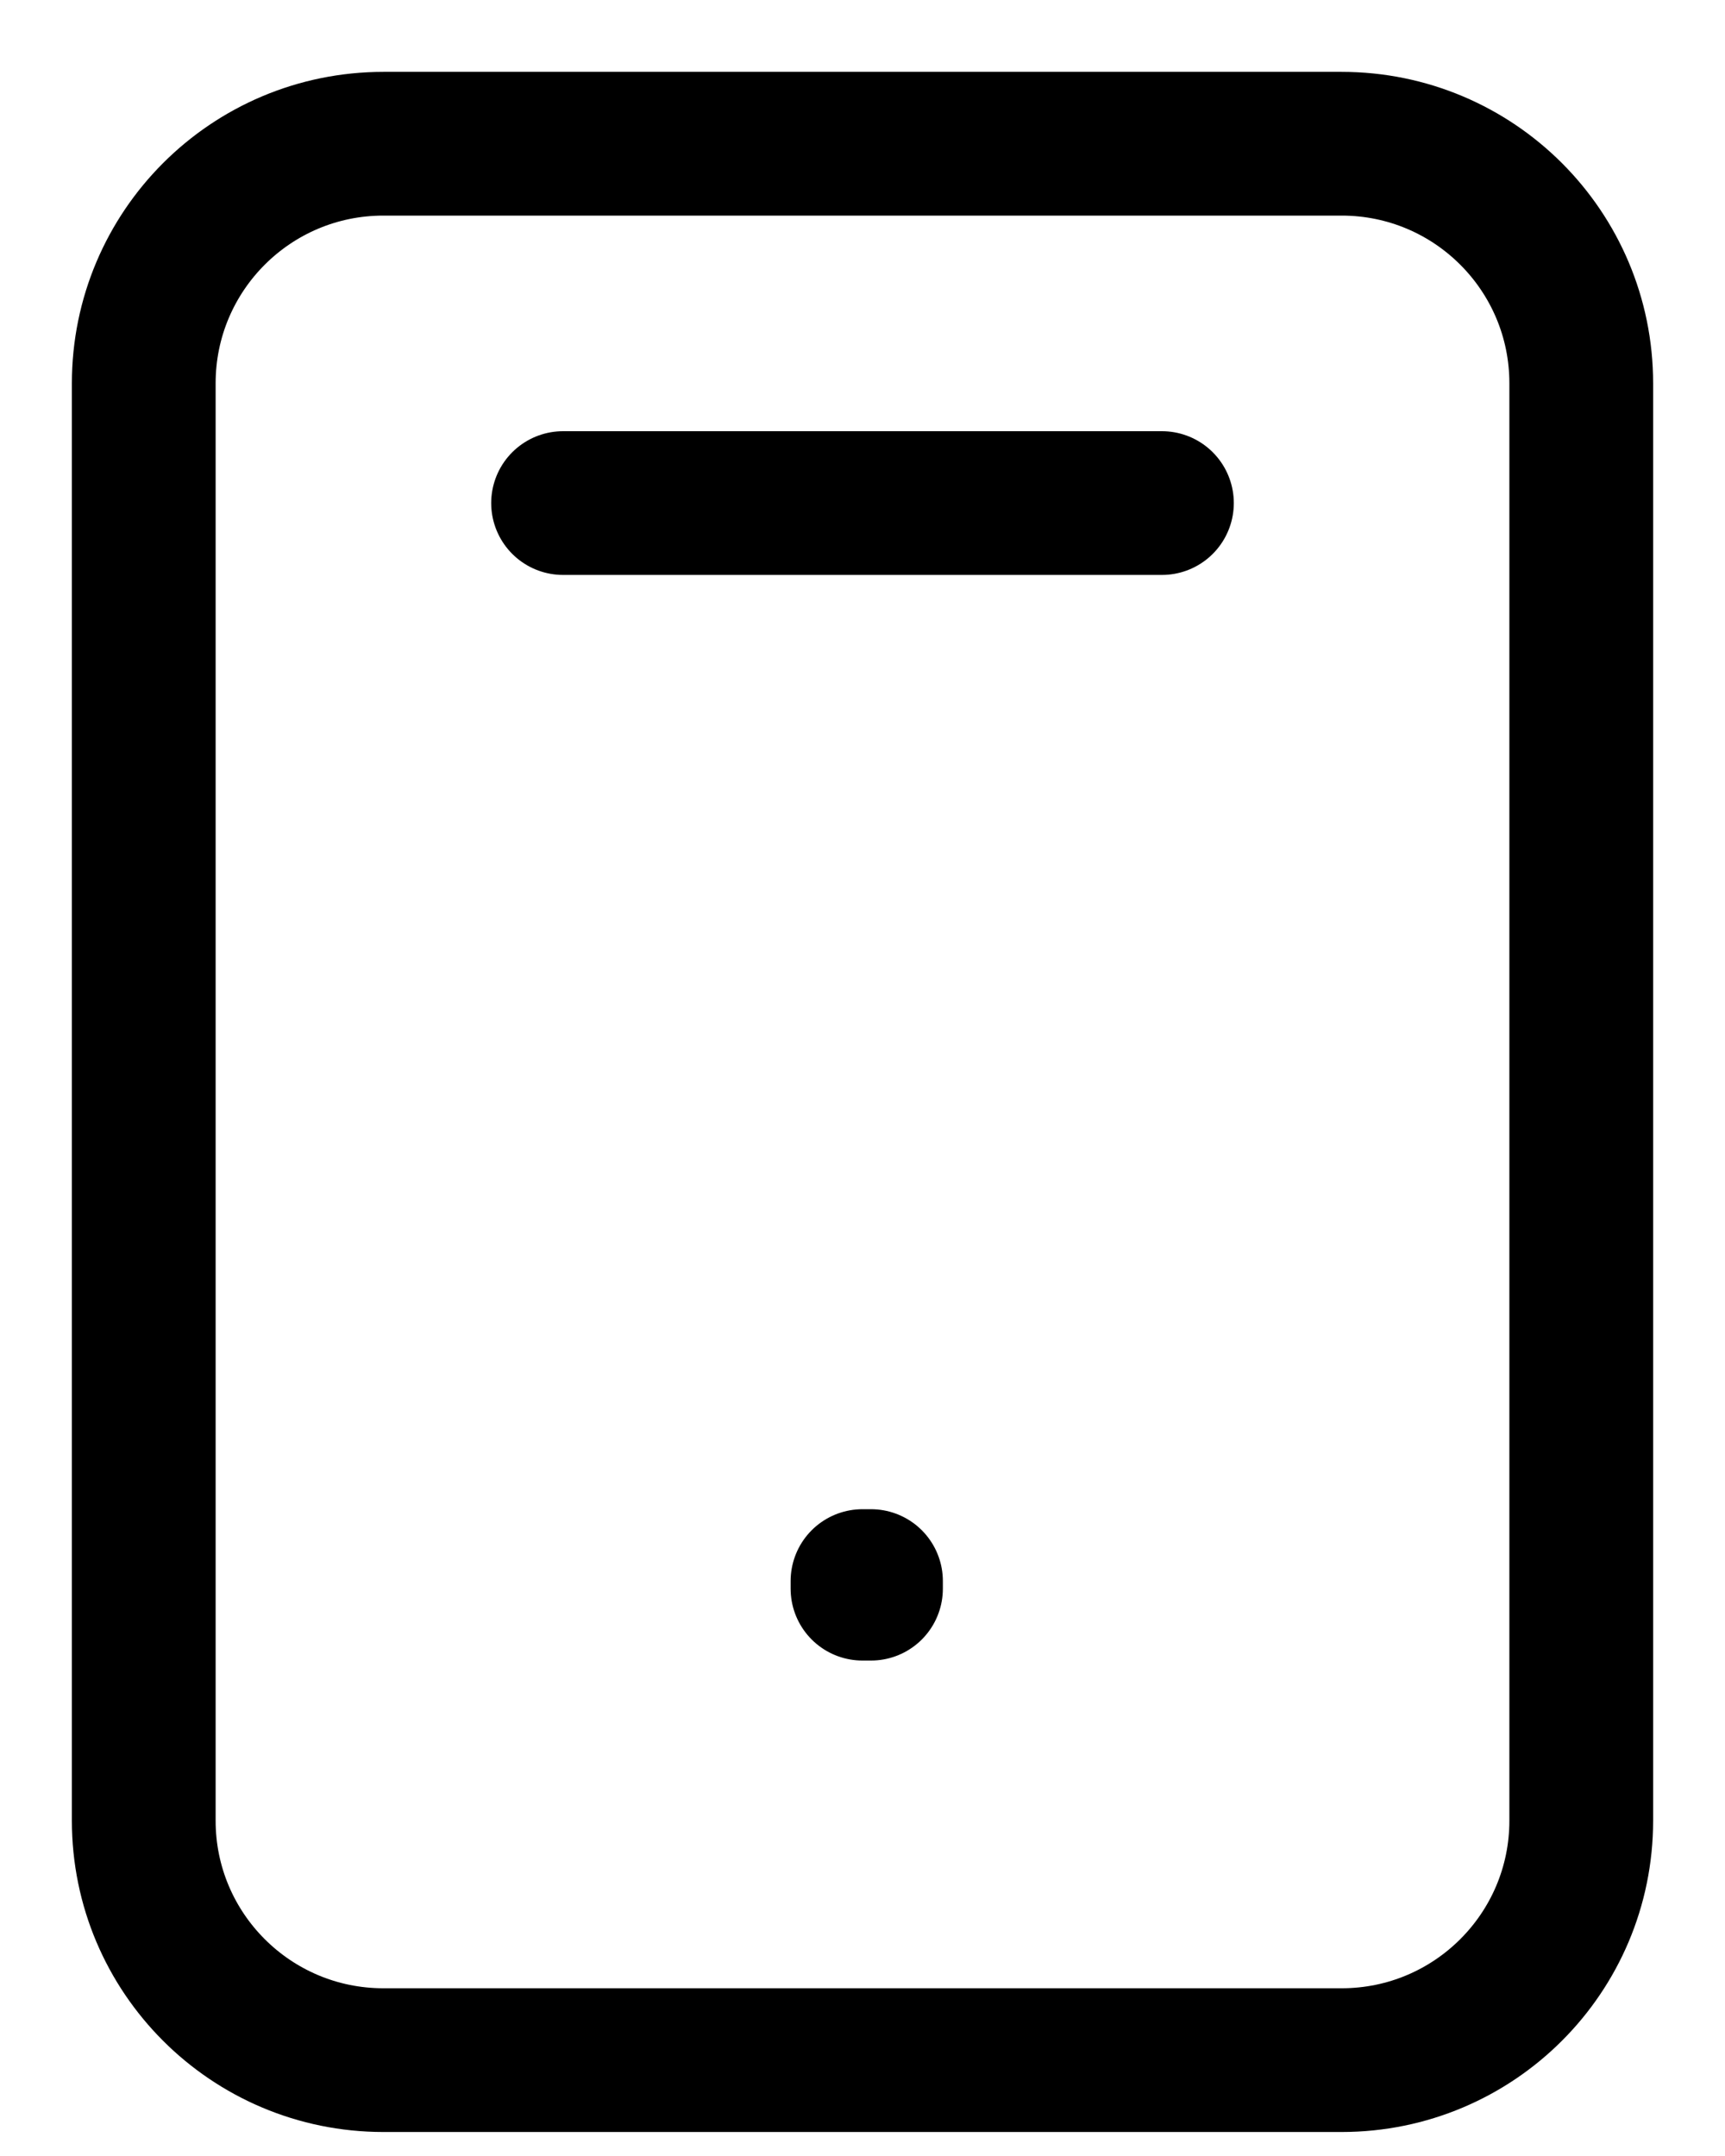 <svg width="12" height="15" viewBox="0 0 12 15" fill="none" xmlns="http://www.w3.org/2000/svg">
<g id="live area">
<path id="Icon" d="M3.917 3.5H8.083M1 2.667V12.667C1 13.587 1.746 14.333 2.667 14.333H9.333C10.254 14.333 11 13.587 11 12.667V2.667C11 1.746 10.254 1 9.333 1L2.667 1C1.746 1 1 1.746 1 2.667ZM6 11H6.059V11.053H6V11Z" stroke="black" stroke-linecap="round" stroke-linejoin="round"/>
</g>
</svg>
